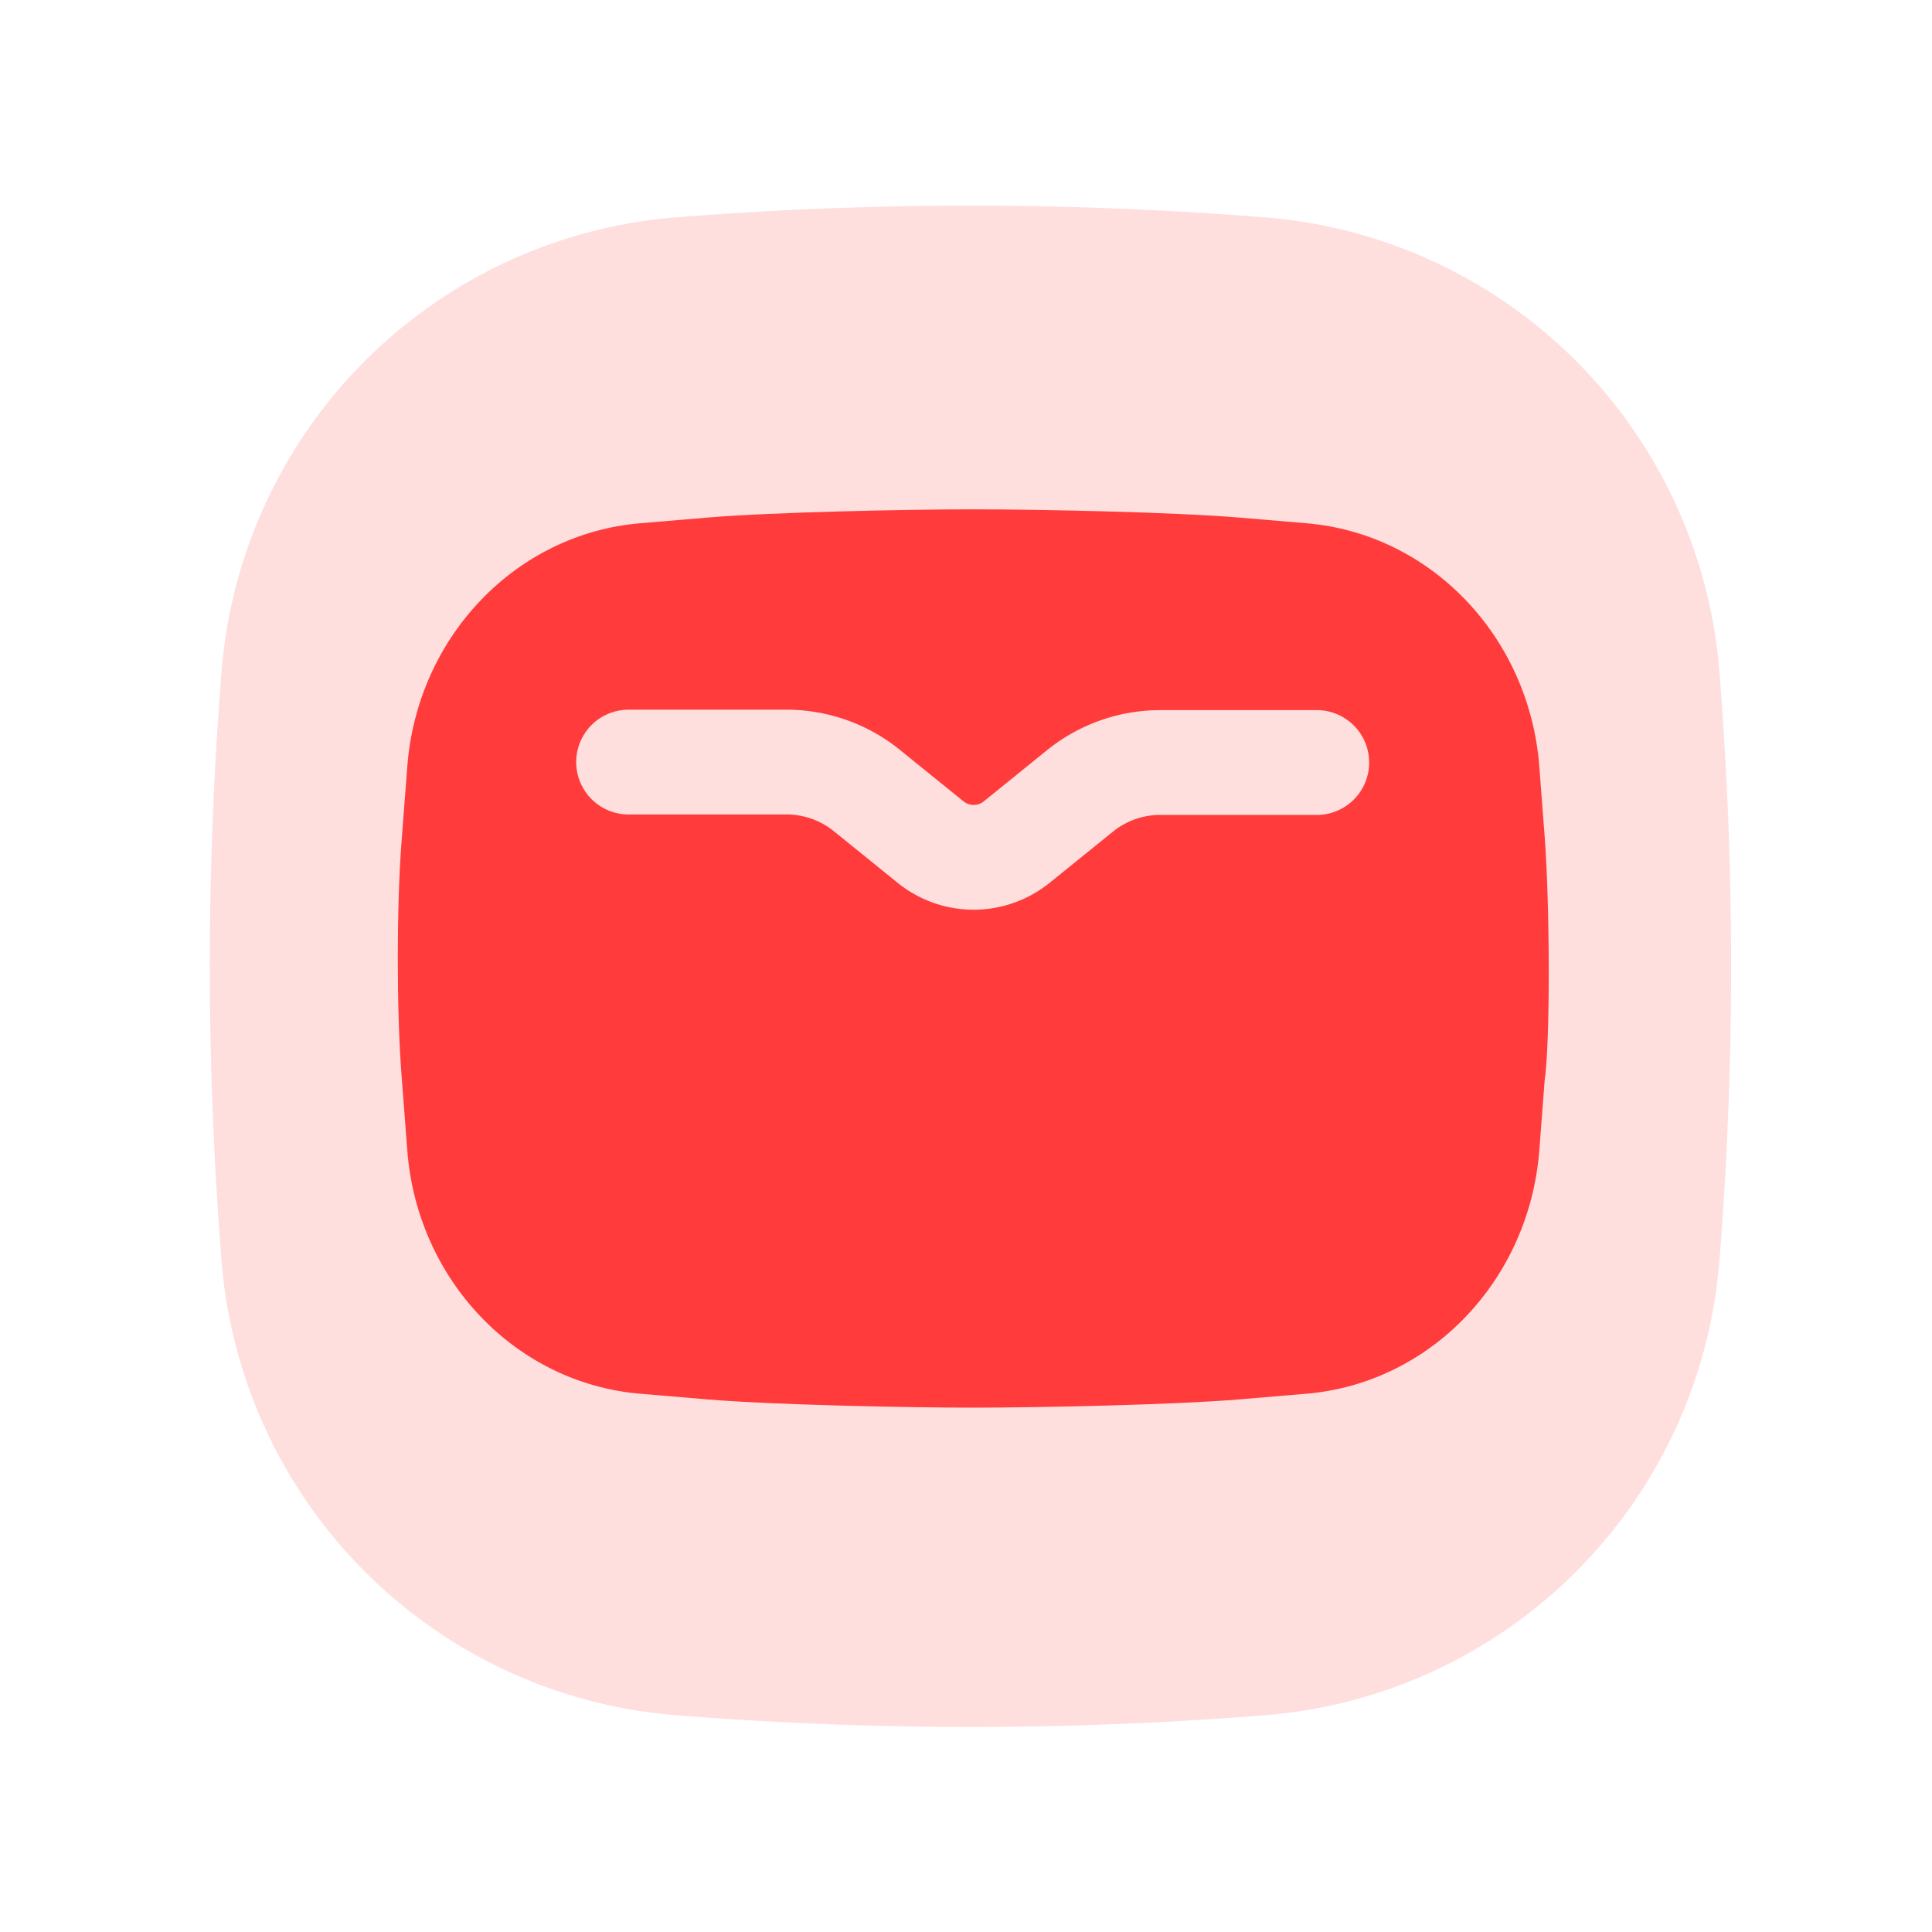 <?xml version="1.0" standalone="no"?><!DOCTYPE svg PUBLIC "-//W3C//DTD SVG 1.1//EN" "http://www.w3.org/Graphics/SVG/1.1/DTD/svg11.dtd"><svg class="icon" width="128px" height="128.00px" viewBox="0 0 1024 1024" version="1.1" xmlns="http://www.w3.org/2000/svg"><path d="M670.64 909.09a1962.1 1962.1 0 0 1-312.53 0 262.4 262.4 0 0 1-240.67-240.66 1962.1 1962.1 0 0 1 0-312.53 262.4 262.4 0 0 1 240.67-240.67 1962.1 1962.1 0 0 1 312.53 0A262.4 262.4 0 0 1 911.3 355.9a1962.1 1962.1 0 0 1 0 312.53 262.4 262.4 0 0 1-240.66 240.66z" fill="#FFDEDE" /><path d="M692.28 738.71l-35.49 3c-34.86 2.9-105.7 4.36-140.65 4.37-35.15 0-106.2-1.45-141.27-4.37l-35.49-3c-65.9-5.5-118.23-60.13-123.5-128.92l-3.1-40.52c-2.58-33.69-2.58-88.81 0-122.5l3.1-40.52c5.27-68.79 57.6-123.42 123.5-128.92l35.49-3c35-2.91 105.91-4.37 141-4.37s106 1.46 141 4.37l35.49 3c65.9 5.5 118.23 60.13 123.5 128.92l2.83 37.05c2.8 36.5 3 109 0 129.44l-2.83 37c-5.35 68.84-57.68 123.47-123.58 128.97z" fill="#FF3B3B" /><path d="M516.06 482.18a64.27 64.27 0 0 1-40.3-14.27l-33.84-27.38a39.82 39.82 0 0 0-25-8.84h-83.75a27.77 27.77 0 0 1 0-55.54h83.76a95.53 95.53 0 0 1 59.92 21.21l33.84 27.38a8.57 8.57 0 0 0 10.74 0L555 397.57a95.59 95.59 0 0 1 59.89-21.19h83.54a27.78 27.78 0 0 1 0 55.55h-83.51a39.79 39.79 0 0 0-25 8.83l-33.61 27.17a64.26 64.26 0 0 1-40.25 14.25z" fill="#FFDEDE" /></svg>